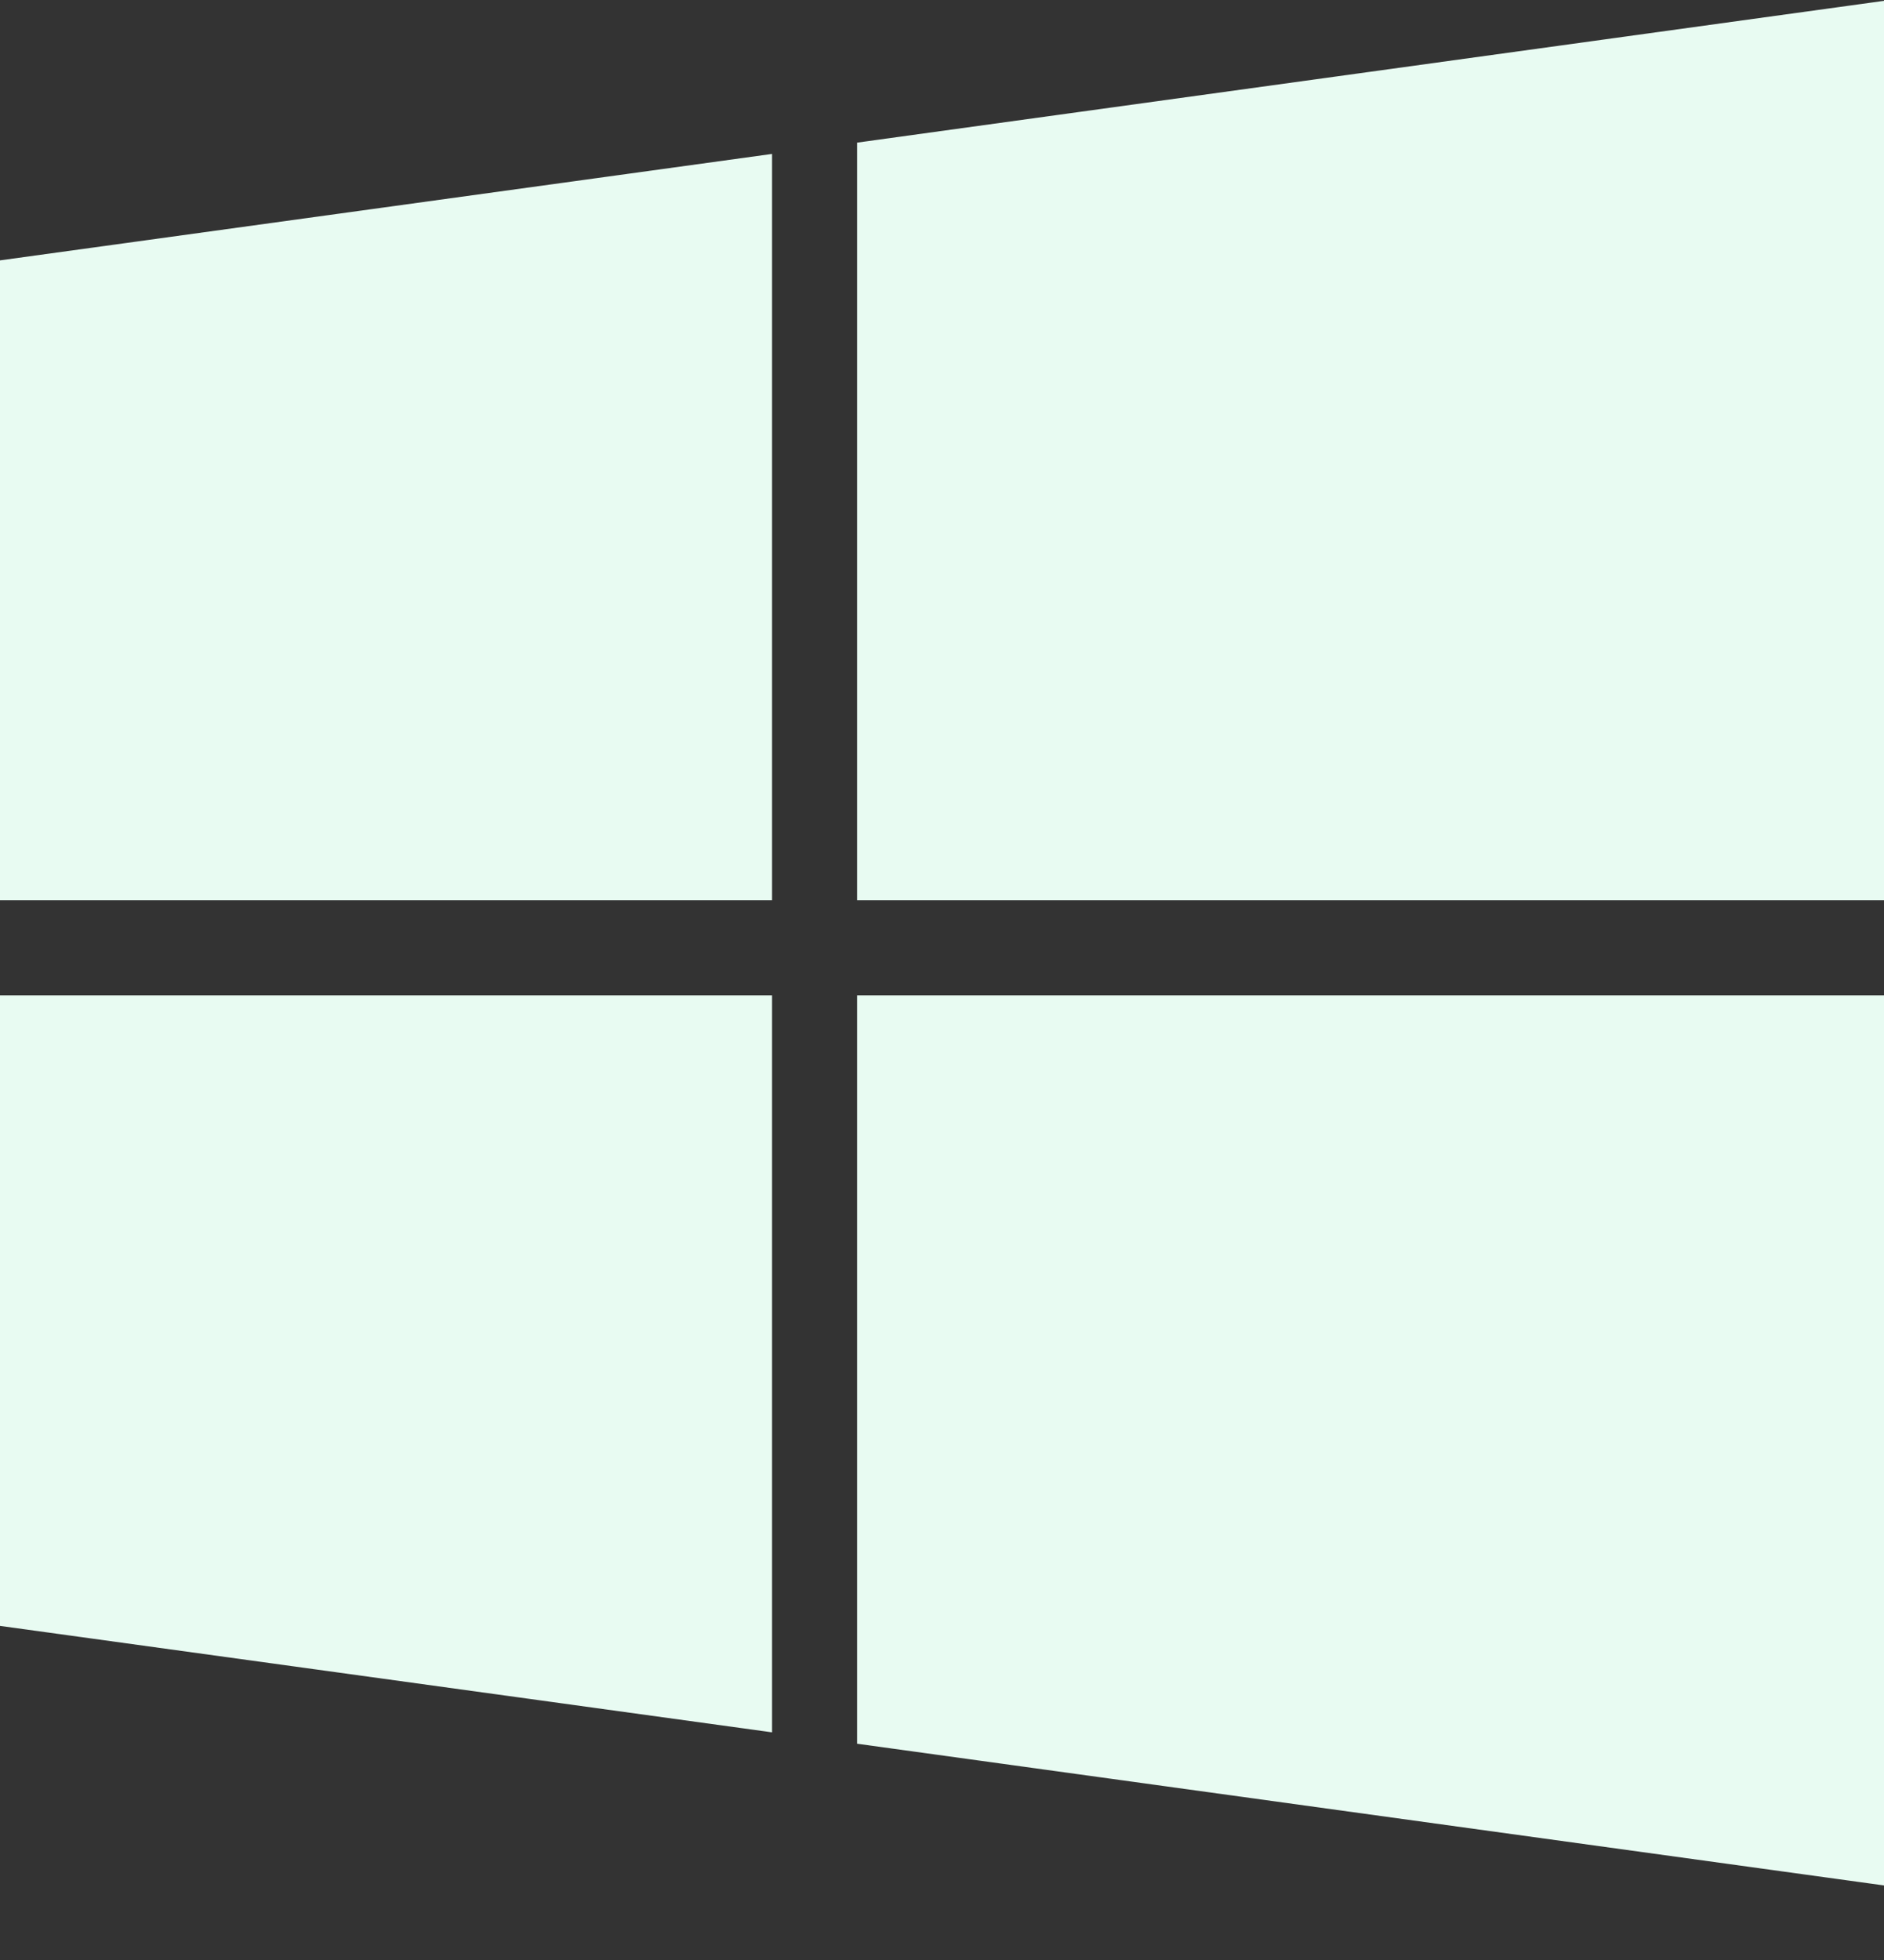 <svg width="25" height="26" viewBox="0 0 25 26" fill="none" xmlns="http://www.w3.org/2000/svg">
<rect x="0" y="0" width="25" height="26" fill="#333333" stroke="none"/>
<path d="M0 3.454L10.245 2.042V11.942H0V3.454ZM0 21.568L10.245 22.98V13.203H0V21.568ZM11.373 23.131L25 25.011V13.203H11.373V23.131ZM11.373 1.892V11.942H25V0.011L11.373 1.892Z" fill="#E8FBF2"/>
</svg>
